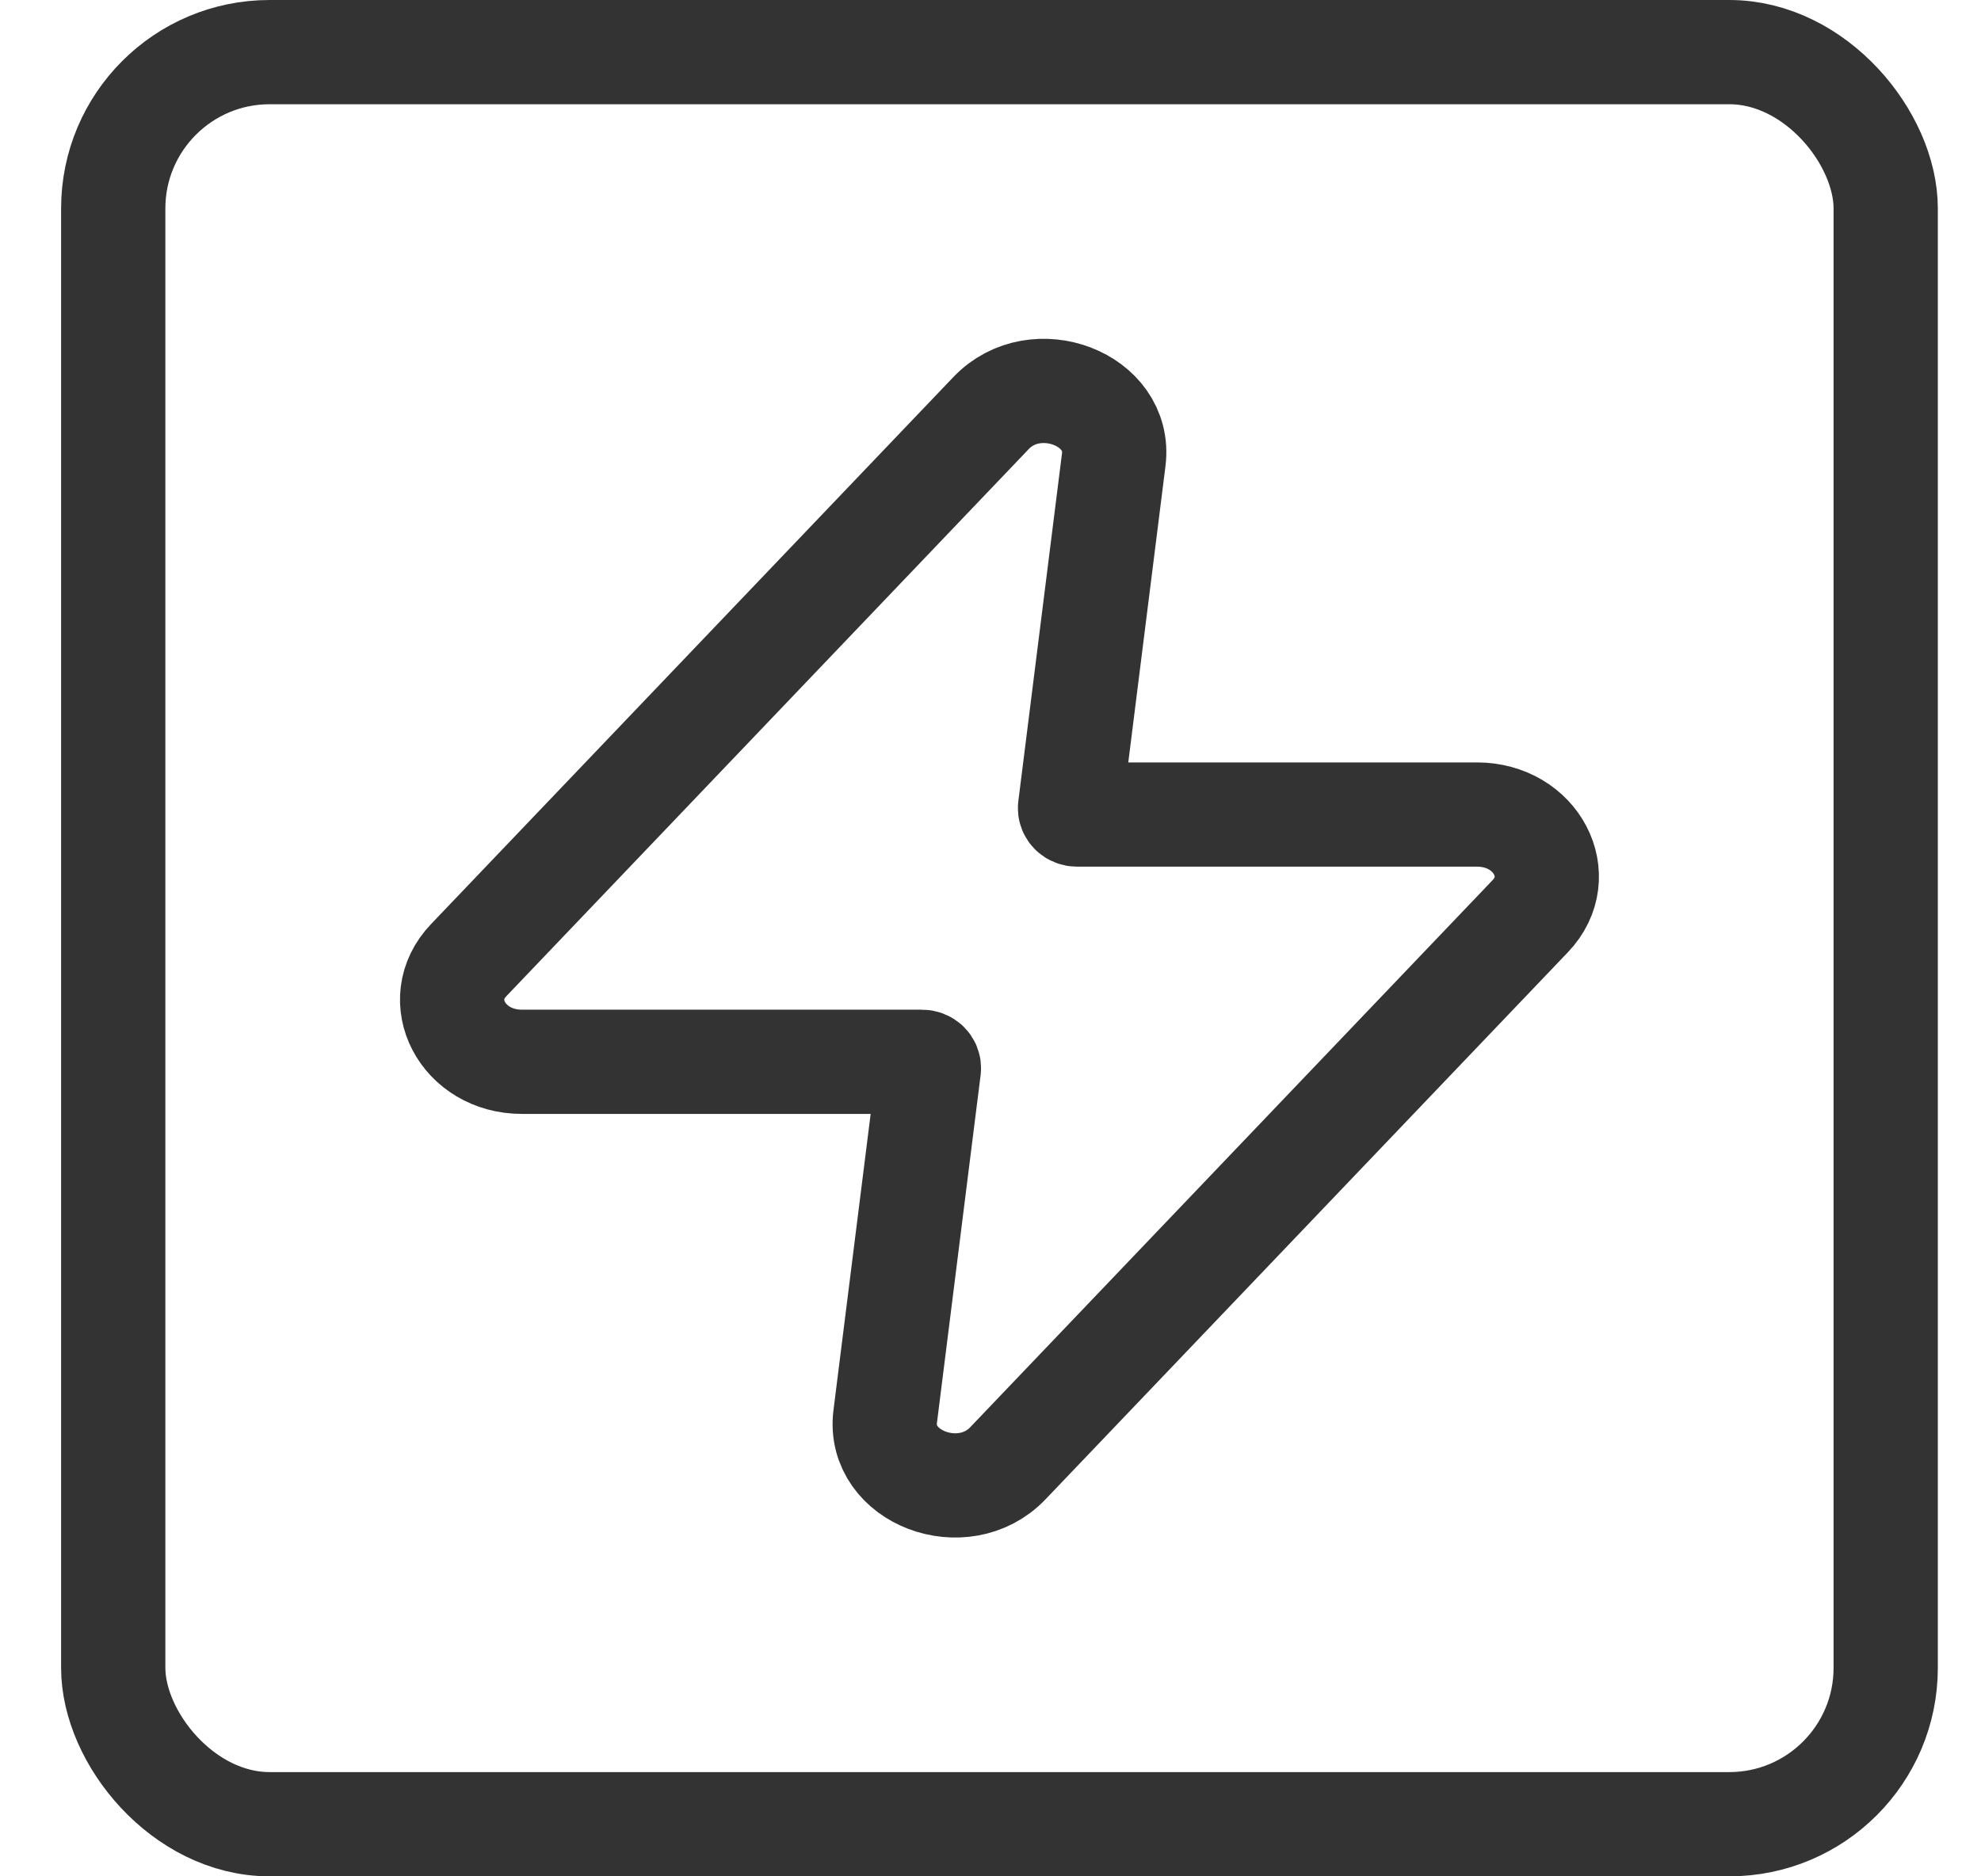 <svg width="19" height="18" viewBox="0 0 19 18" fill="none" xmlns="http://www.w3.org/2000/svg">
<rect x="1.086" y="0.5" width="17" height="17" rx="1.5" stroke="#333333"/>
<path d="M9.506 3.962C9.933 3.515 10.755 3.828 10.682 4.41L10.263 7.748C10.259 7.783 10.29 7.814 10.33 7.814H14.165C14.735 7.814 15.044 8.405 14.676 8.79L9.666 14.038C9.239 14.485 8.417 14.172 8.49 13.59L8.909 10.252C8.913 10.217 8.882 10.186 8.842 10.186H5.006C4.437 10.186 4.128 9.595 4.496 9.21L9.506 3.962Z" stroke="#333333" stroke-linecap="round" stroke-linejoin="round"/>
</svg>
